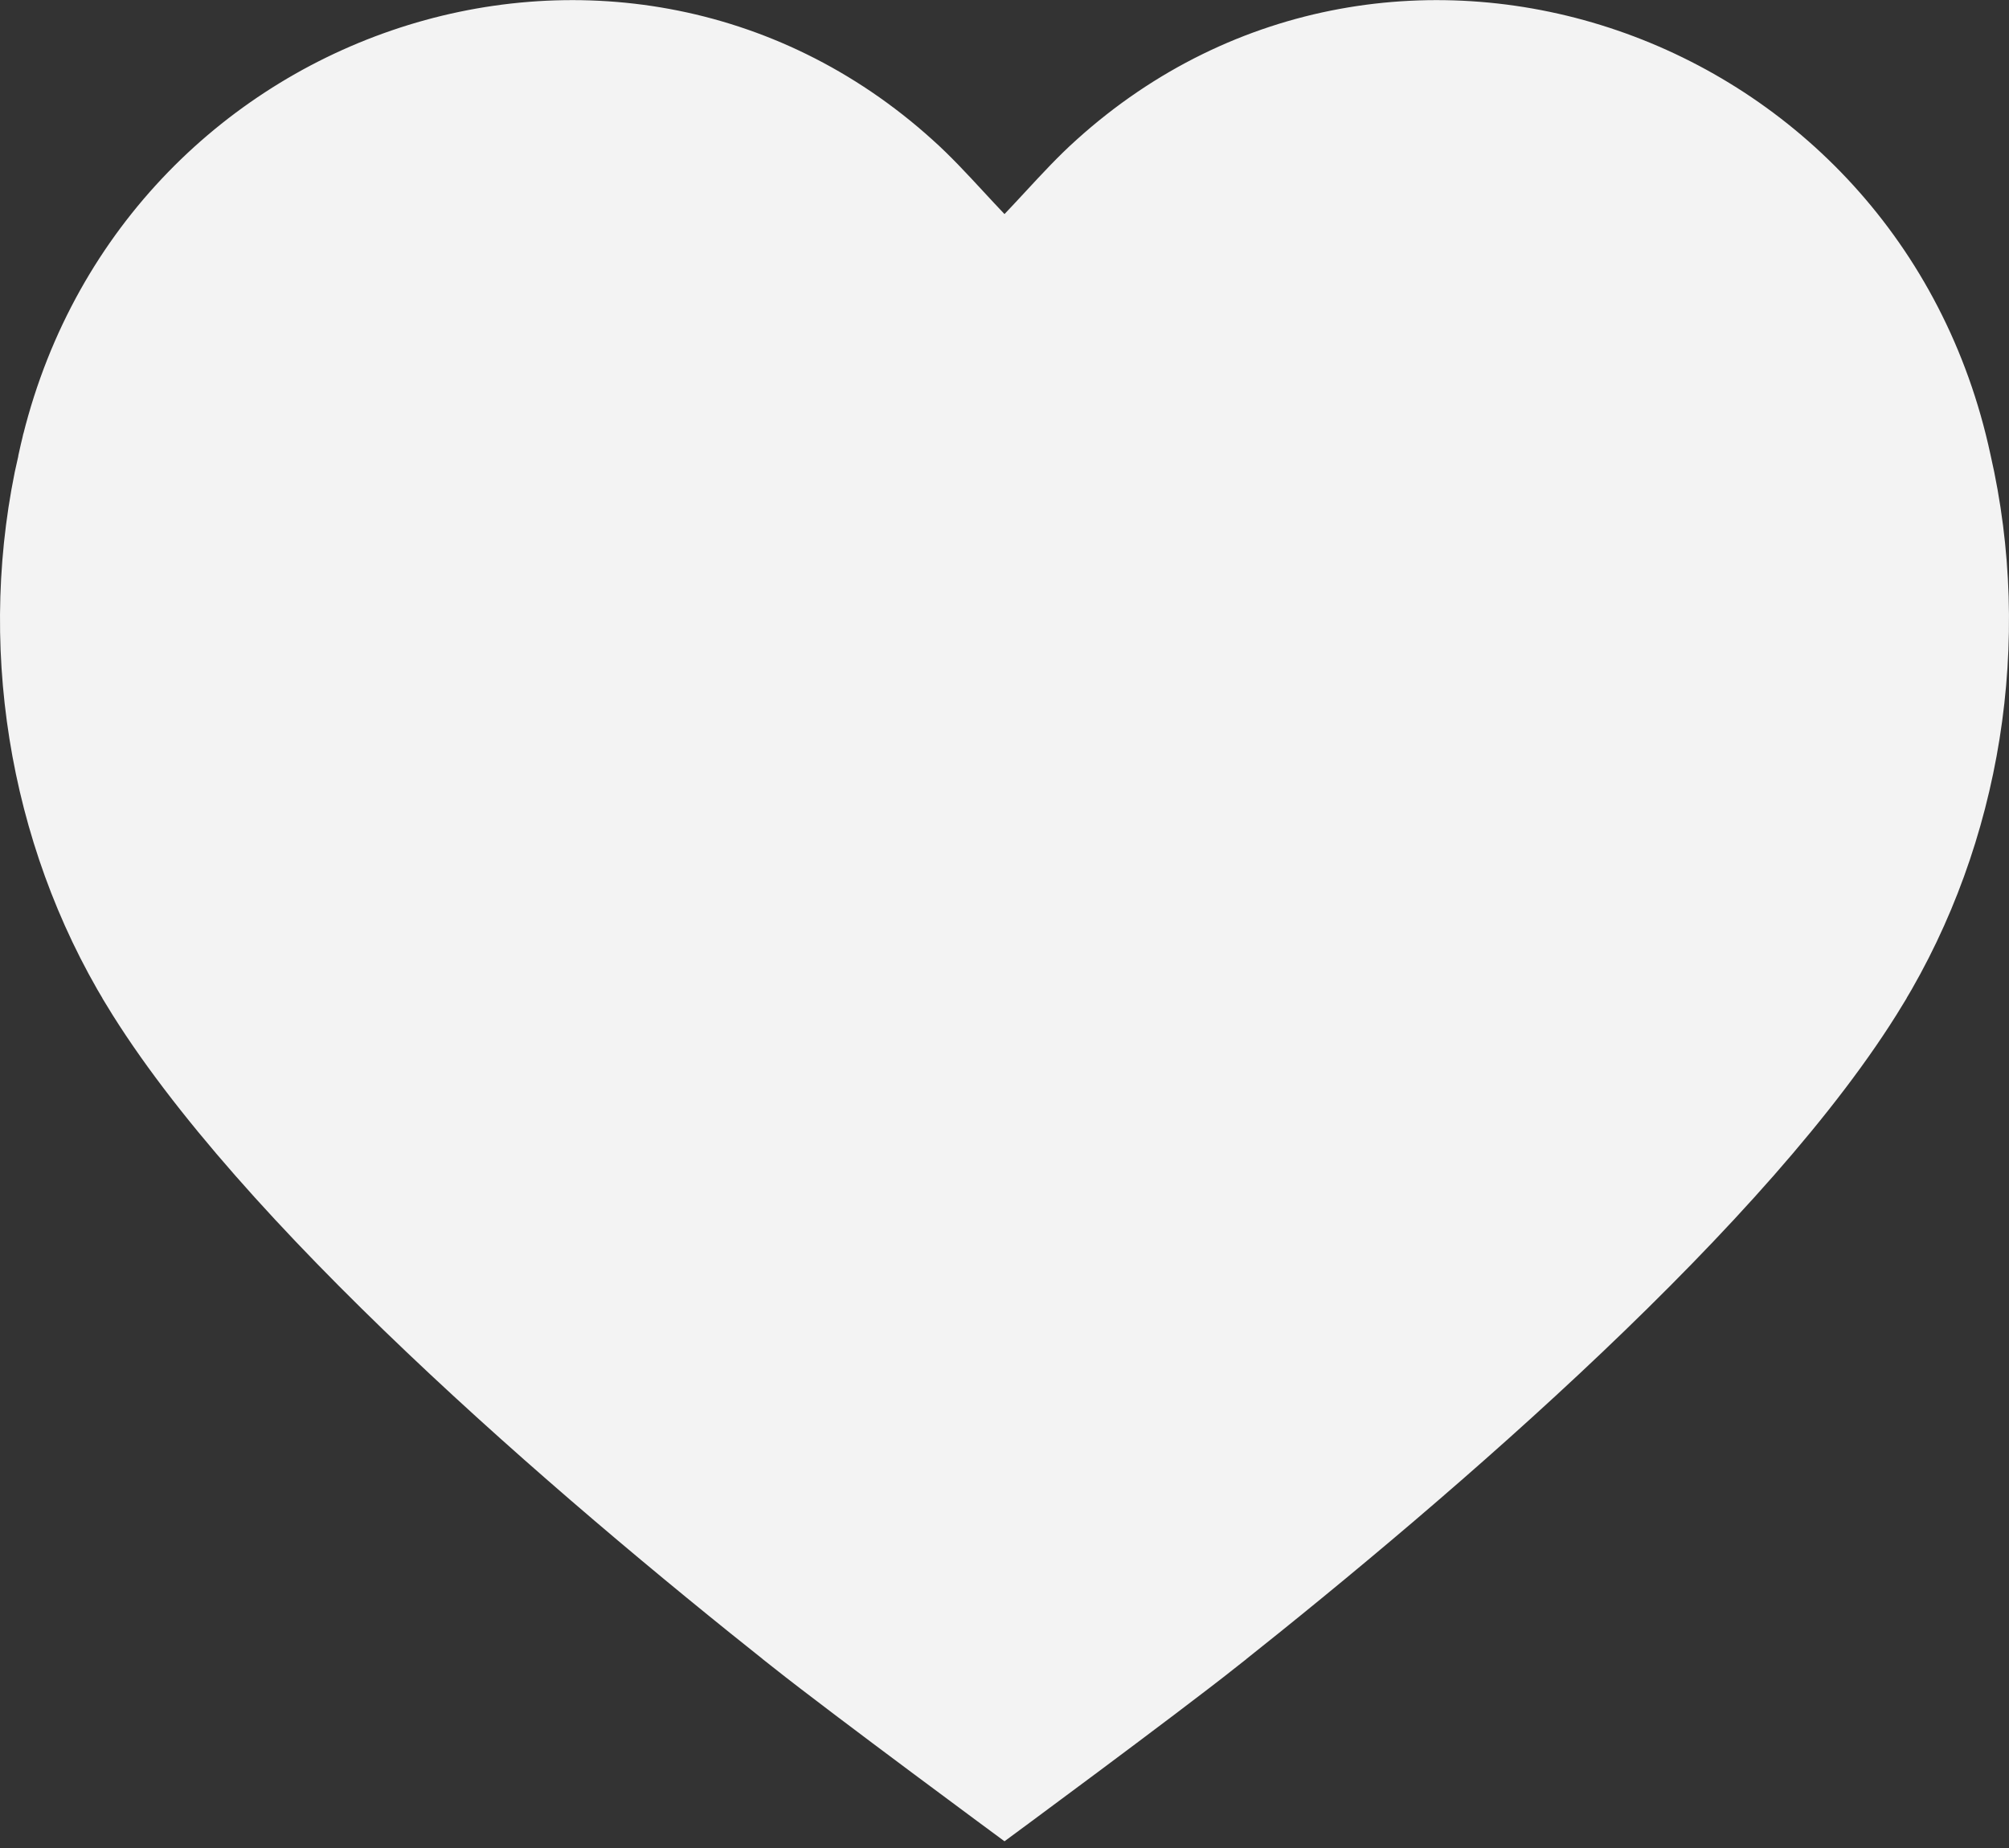 <svg width="75" height="69" viewBox="0 0 75 69" fill="none" xmlns="http://www.w3.org/2000/svg">
<rect x="0" y="0" width="75" height="69" fill="#333333" stroke="none"/>
<path d="M45.534 61.458L45.534 61.459C44.409 62.35 42.258 63.968 40.376 65.371C39.438 66.071 38.57 66.715 37.937 67.183C37.775 67.303 37.629 67.412 37.5 67.507C37.371 67.412 37.225 67.303 37.063 67.183C36.43 66.715 35.562 66.071 34.624 65.371C32.742 63.968 30.591 62.35 29.466 61.459L29.466 61.458C25.393 58.23 20.428 54.096 15.874 49.765C11.306 45.422 7.209 40.933 4.823 36.995L4.823 36.994C1.282 31.16 0.127 23.919 1.668 17.19L1.669 17.19L1.671 17.177C4.937 1.979 22.97 -4.138 34.147 5.967L34.15 5.969C34.773 6.528 35.352 7.153 35.985 7.837C36.24 8.113 36.504 8.398 36.776 8.683L37.5 9.442L38.224 8.683C38.496 8.398 38.759 8.113 39.015 7.837C39.648 7.153 40.227 6.528 40.85 5.969L40.853 5.967C52.03 -4.138 70.063 1.979 73.329 17.177L73.329 17.177L73.332 17.19C74.873 23.919 73.718 31.16 70.177 36.994L70.177 36.995C67.791 40.933 63.694 45.422 59.126 49.765C54.572 54.096 49.607 58.23 45.534 61.458Z" fill="#F3F3F3" stroke="#F3F3F3" stroke-width="2"/>
</svg>
